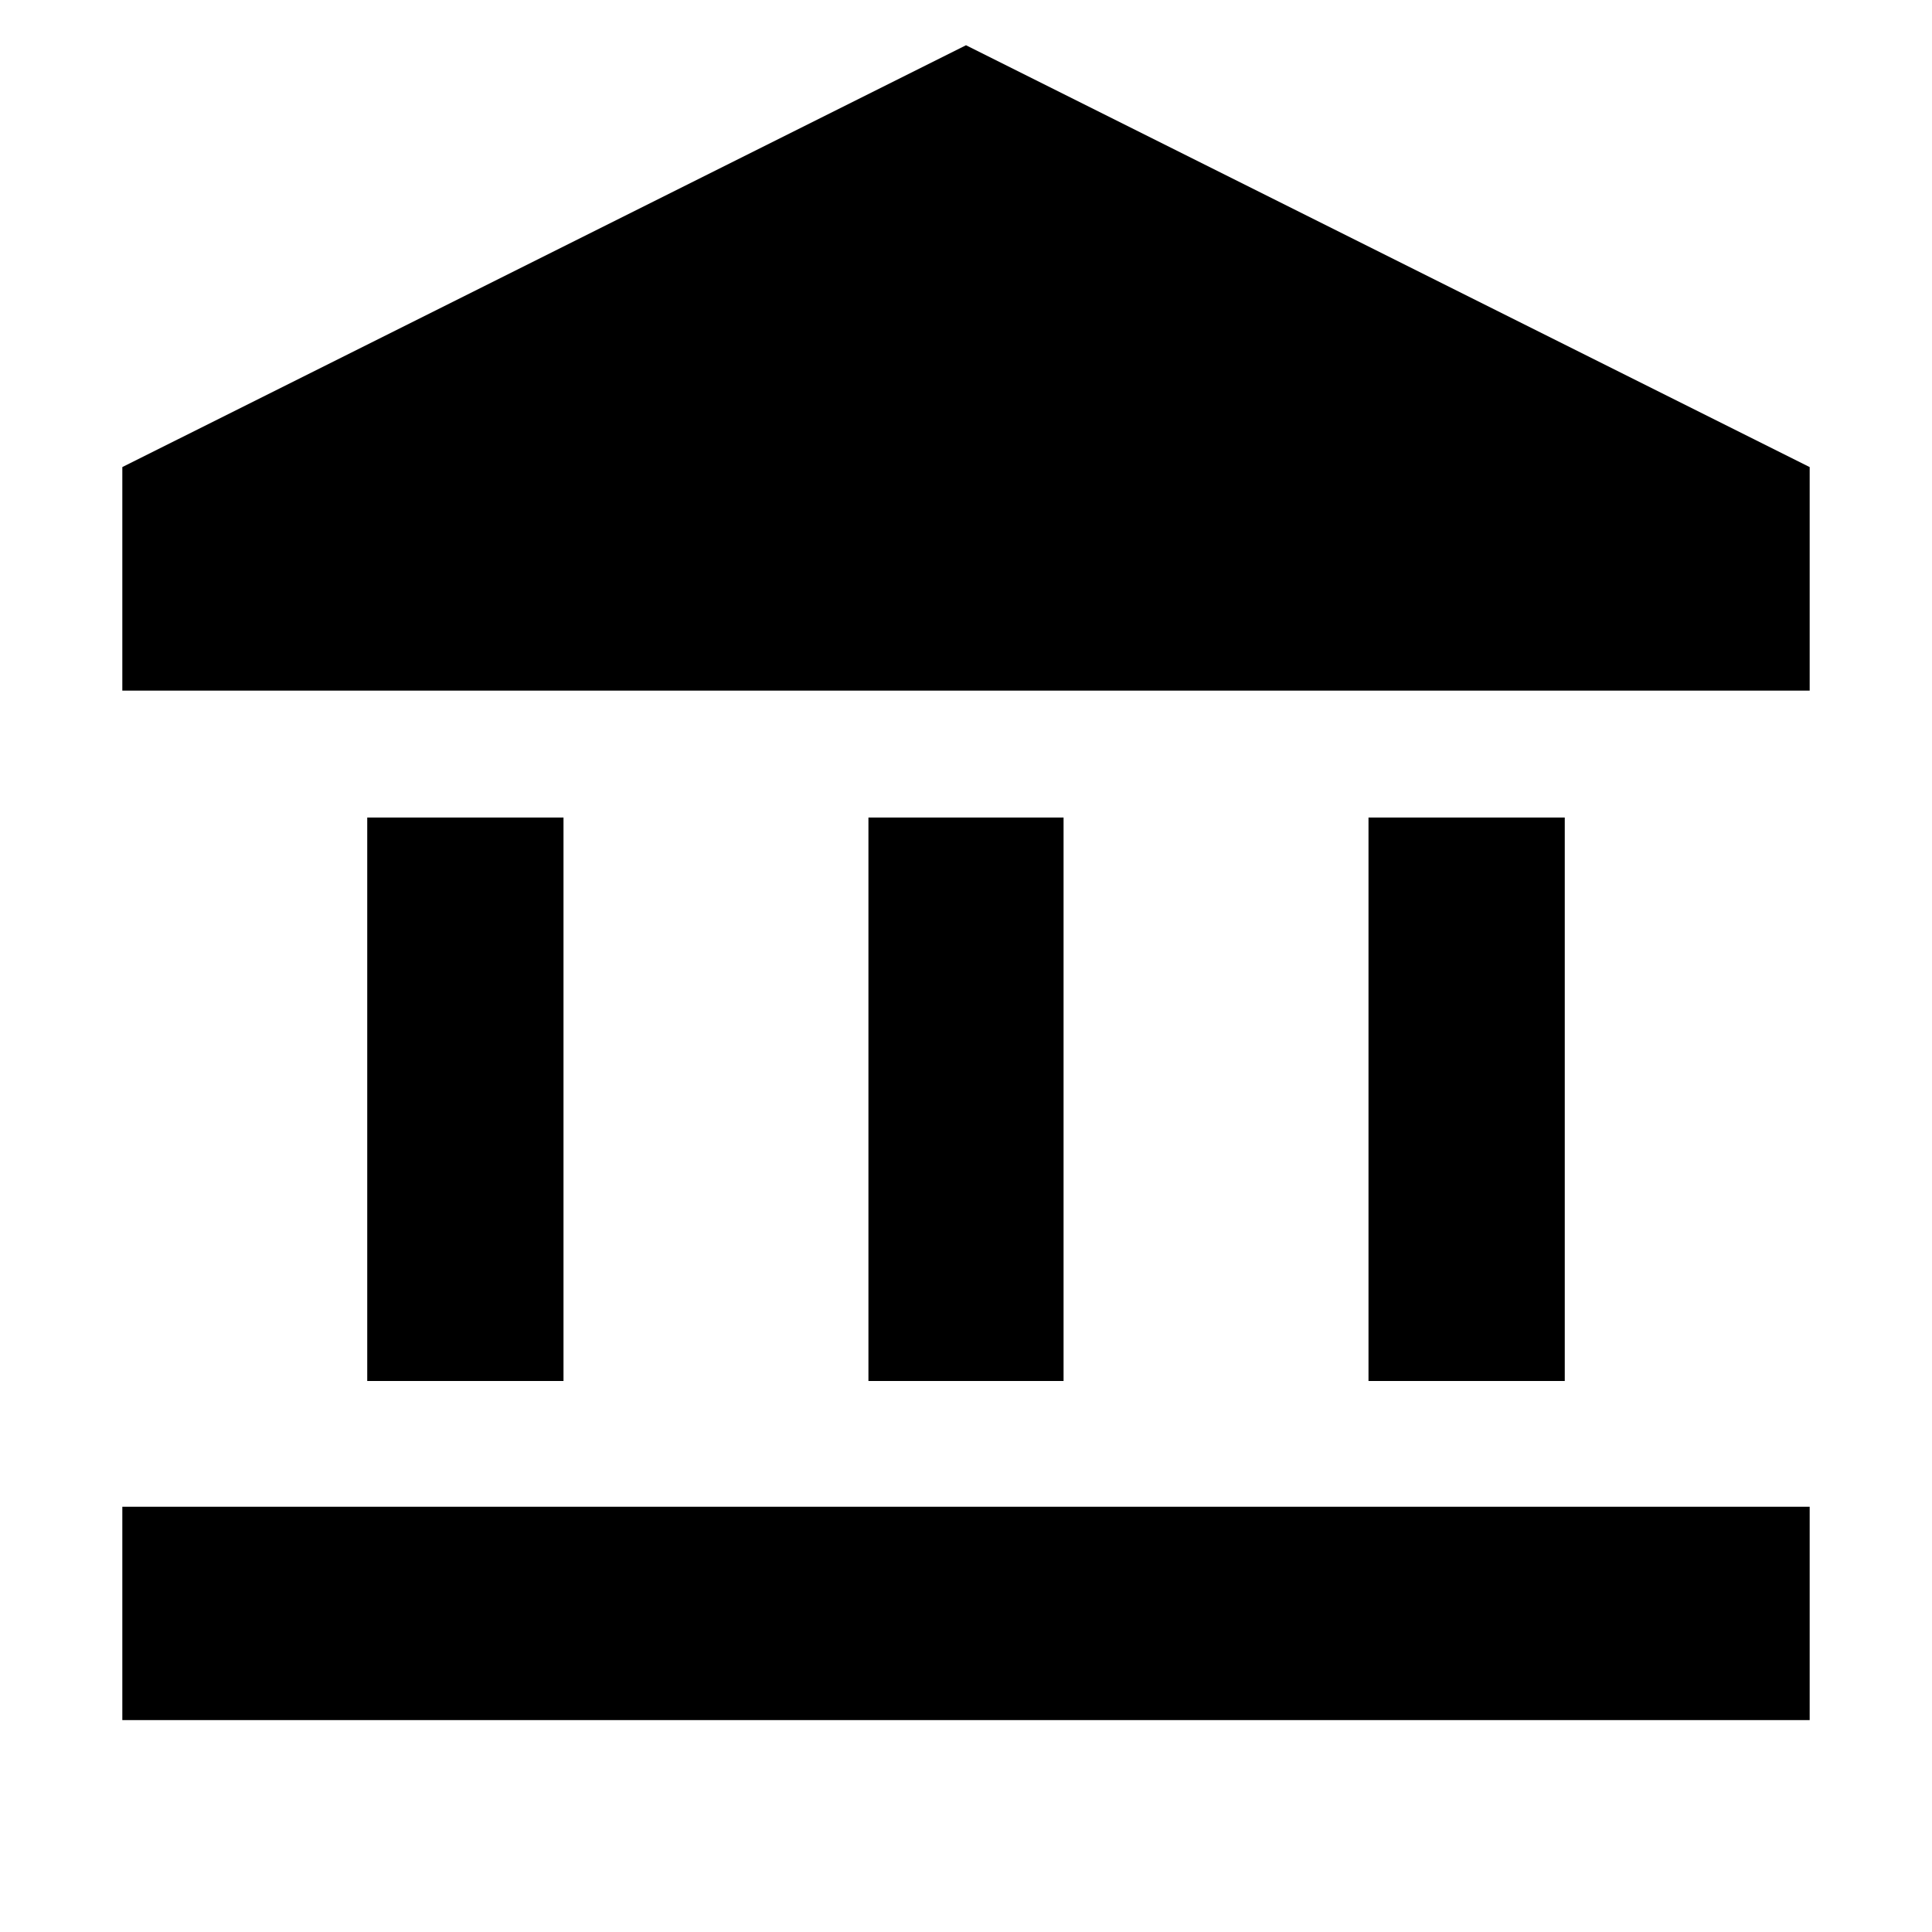 <svg xmlns="http://www.w3.org/2000/svg" height="24" viewBox="0 -960 960 960" width="24"><path d="M182.477-273.782v-280H280v280h-97.523Zm249.044 0v-280h96.958v280h-96.958ZM60.781-105.304v-106.001h838.437v106.001H60.782ZM680-273.782v-280h97.523v280H680ZM60.782-616.825v-111.088L480-937.523l419.218 209.61v111.088H60.782Z"/></svg>